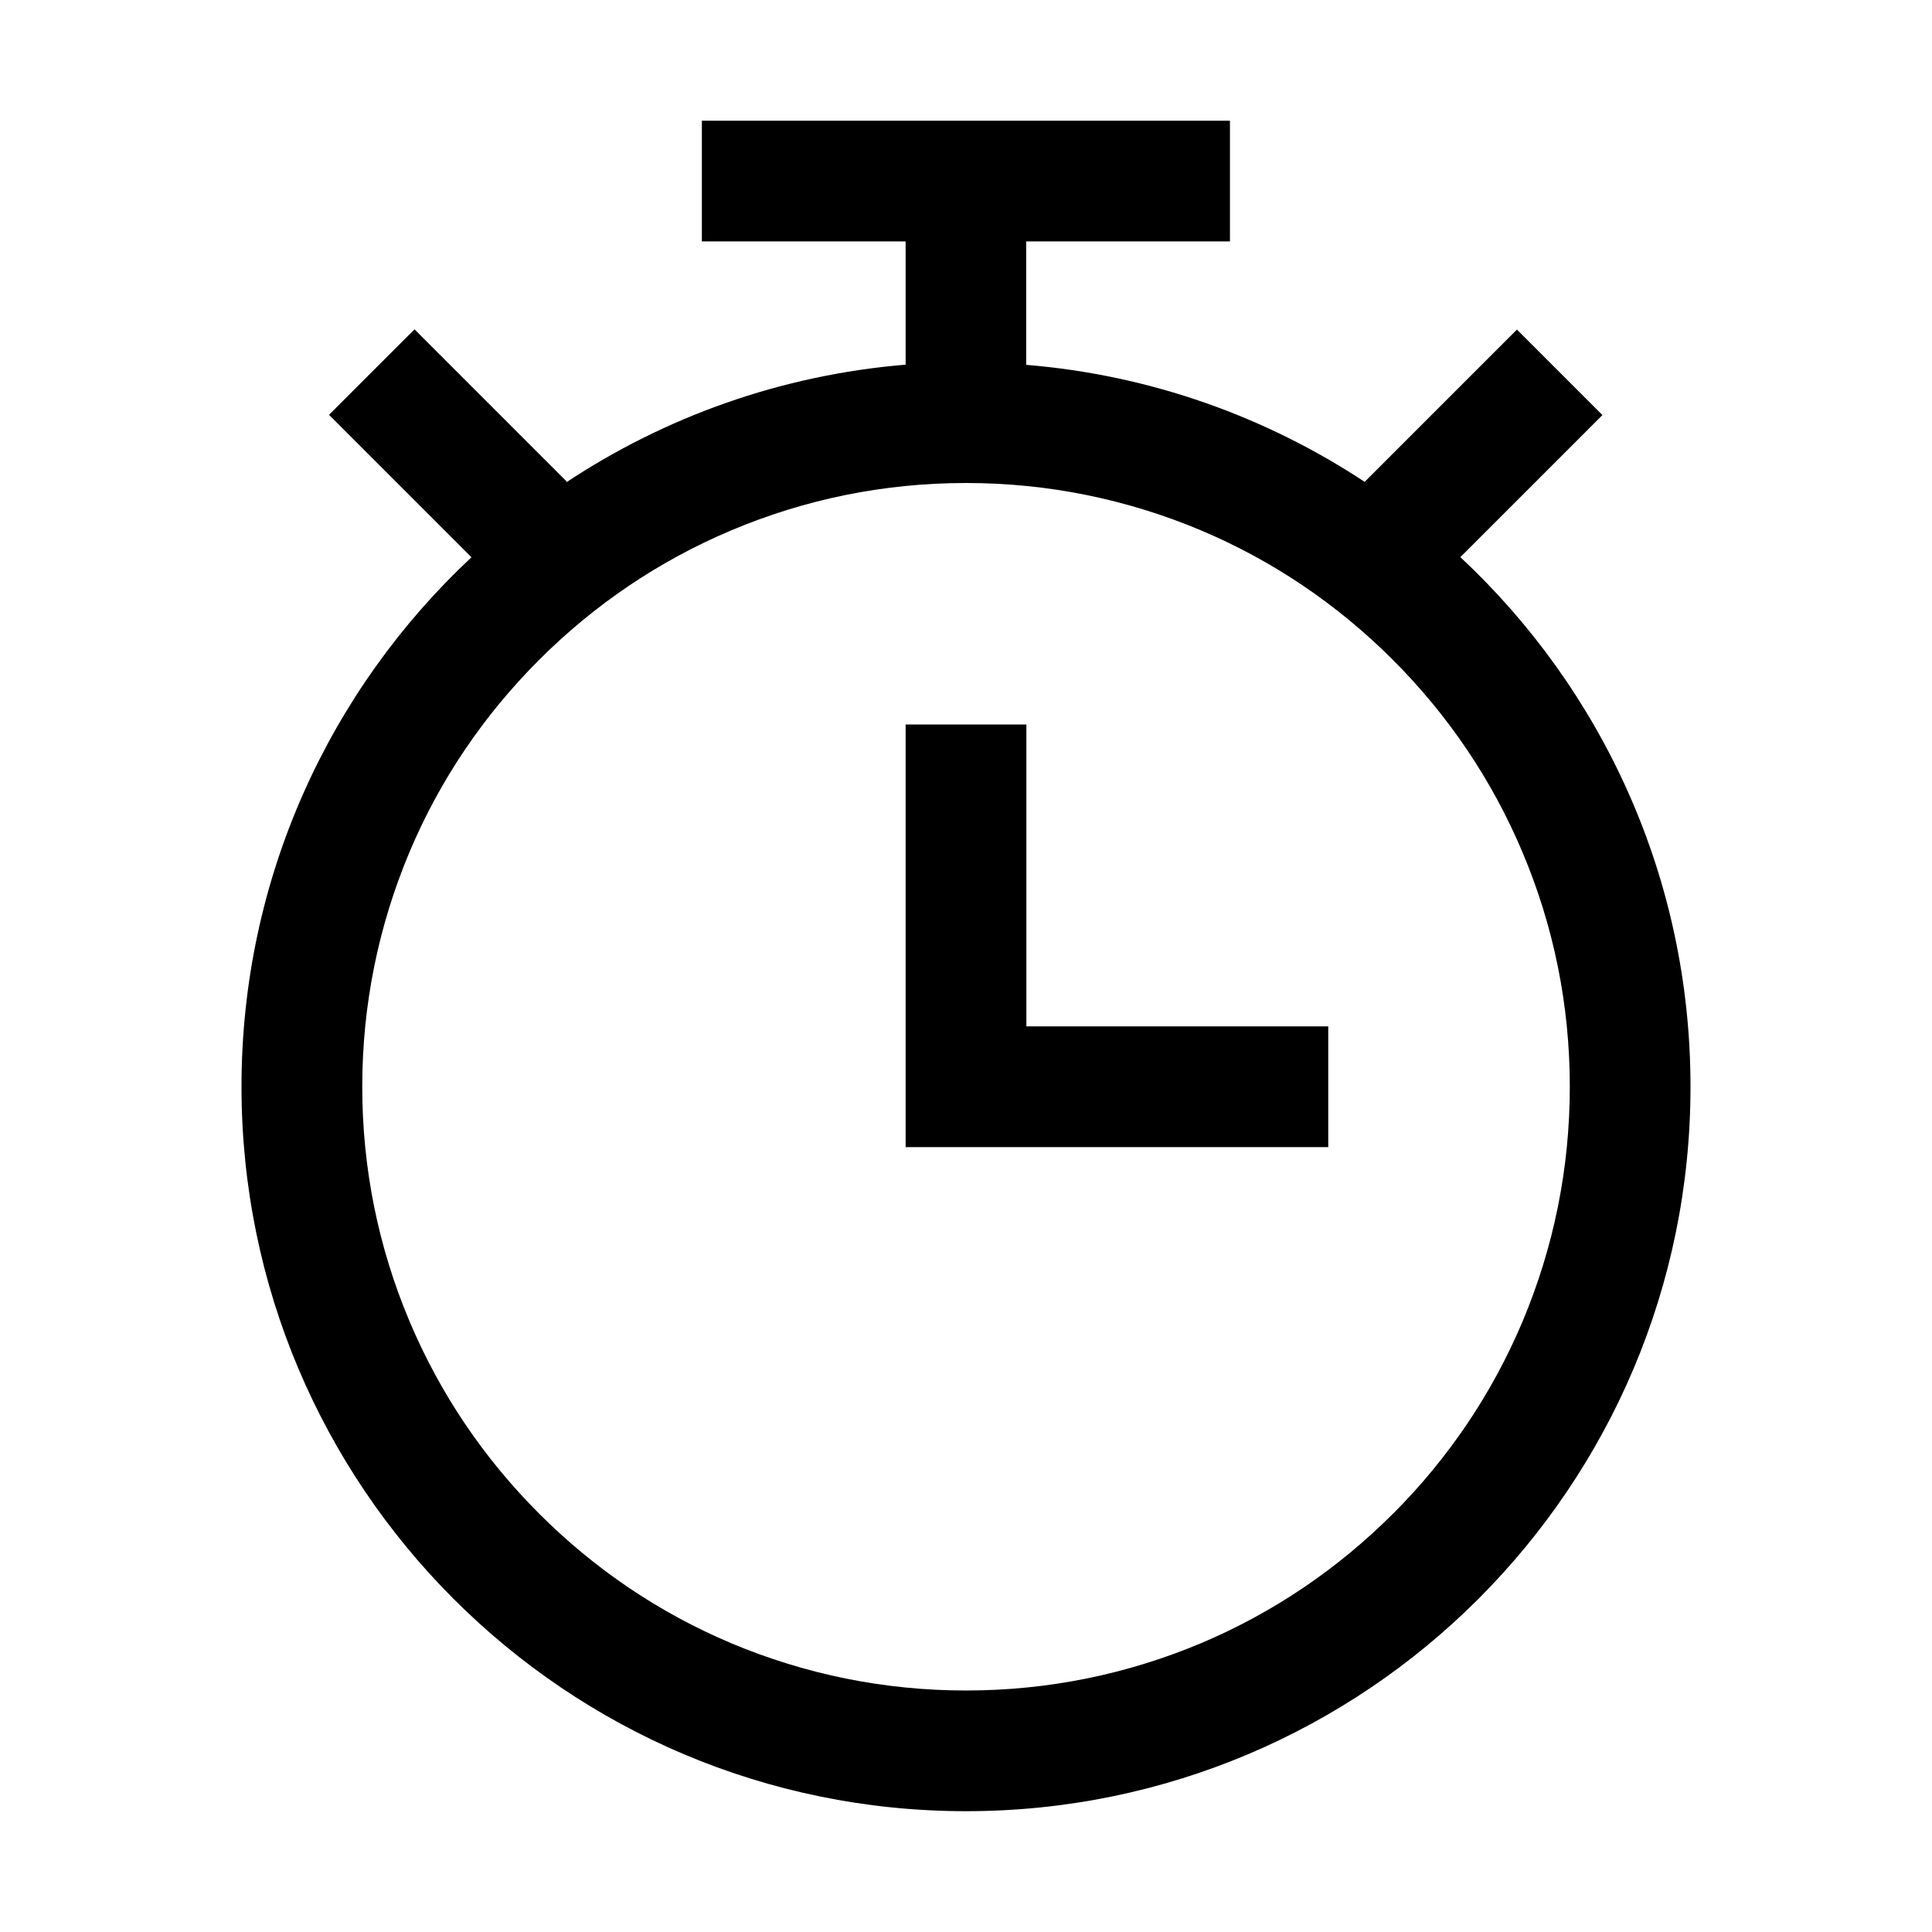 <!-- Generated by IcoMoon.io -->
<svg version="1.1" xmlns="http://www.w3.org/2000/svg" width="32" height="32" viewBox="0 0 32 32">
<title>timer</title>
<path d="M24.188 9.228l2.353-2.353-1.416-1.416-2.522 2.522c-1.634-1.078-3.547-1.769-5.606-1.938v-2.044h3.375v-2h-8.747v2h3.375v2.041c-2.072 0.172-3.994 0.869-5.631 1.956l0.019-0.019-2.522-2.522-1.416 1.416 2.359 2.359c-2.344 2.191-3.809 5.309-3.809 8.769 0 6.628 5.372 12 12 12s12-5.372 12-12c0-3.463-1.466-6.581-3.813-8.772zM23.072 25.072c-0.919 0.919-1.988 1.641-3.178 2.144-1.234 0.519-2.544 0.784-3.894 0.784s-2.659-0.266-3.891-0.784c-1.191-0.503-2.259-1.225-3.178-2.144s-1.641-1.988-2.144-3.178c-0.522-1.234-0.787-2.544-0.787-3.894s0.266-2.659 0.784-3.891c0.503-1.191 1.225-2.259 2.144-3.178s1.988-1.641 3.178-2.144c1.234-0.522 2.544-0.787 3.894-0.787s2.659 0.266 3.891 0.784c1.191 0.503 2.259 1.225 3.178 2.144s1.641 1.988 2.144 3.178c0.522 1.234 0.788 2.544 0.788 3.894s-0.266 2.659-0.784 3.891c-0.503 1.191-1.225 2.262-2.144 3.181z"></path>
<path d="M17 12h-2v7h7v-2h-5z"></path>
</svg>
